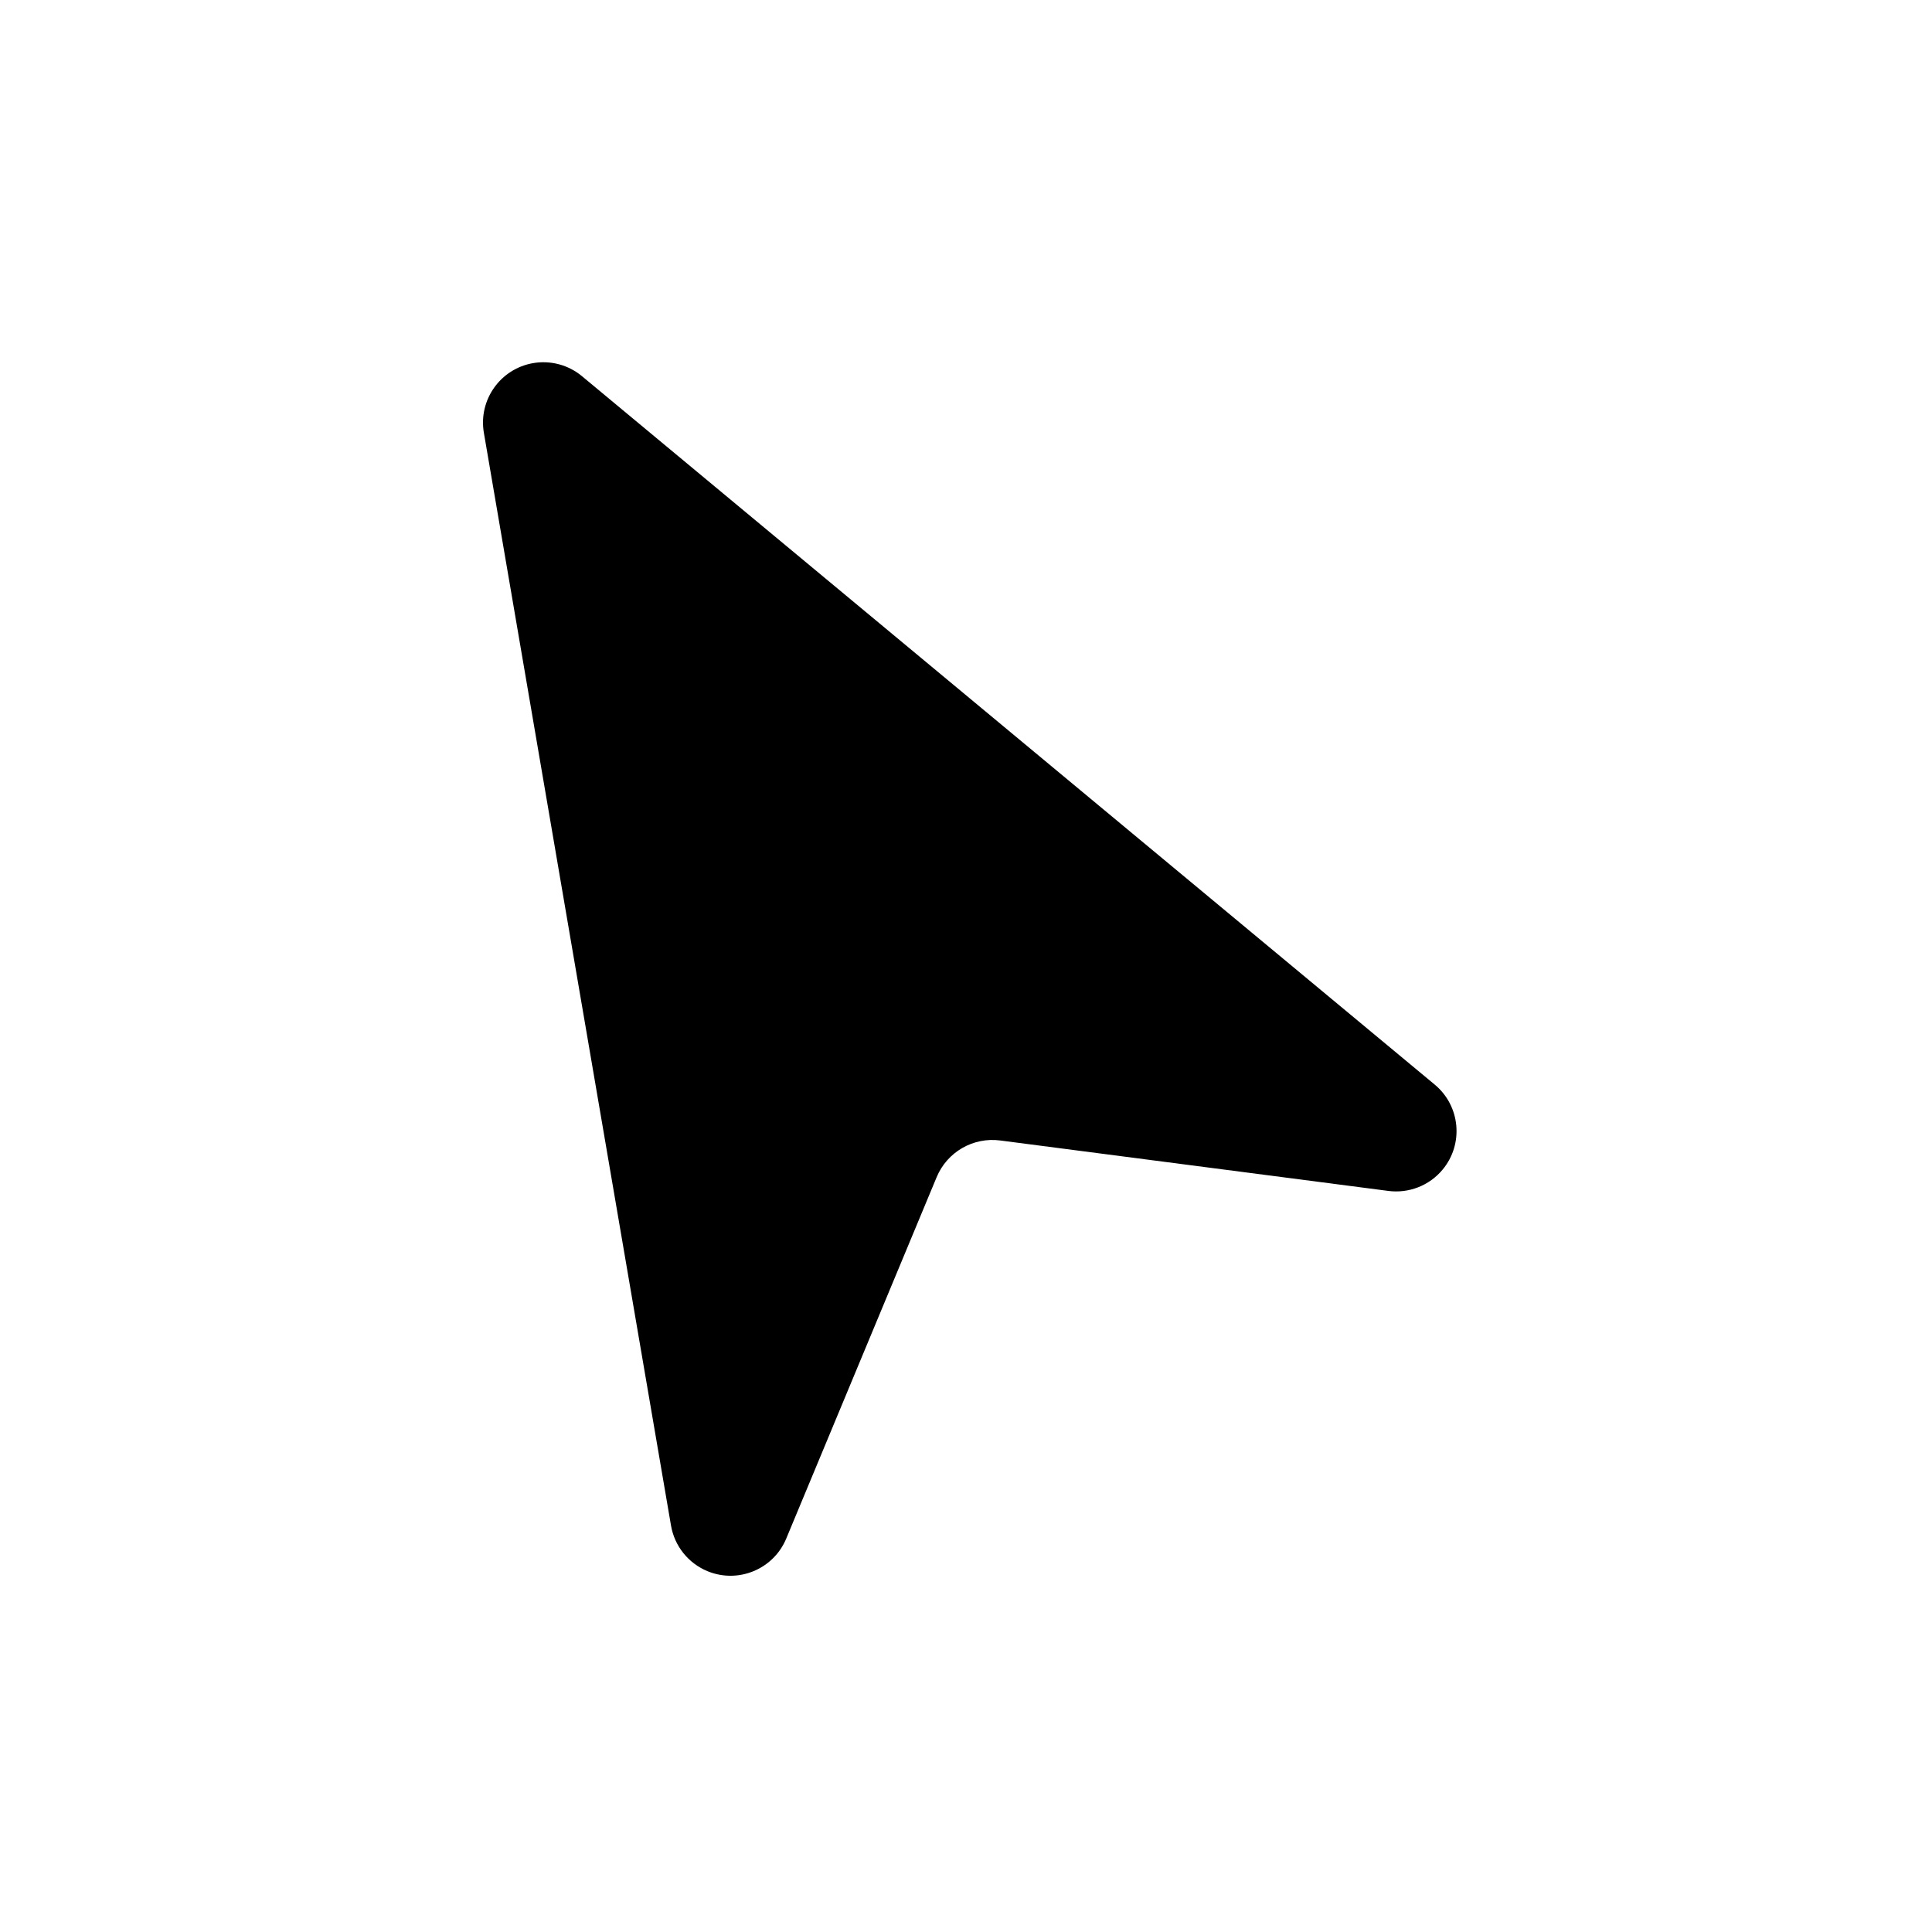 <svg xmlns="http://www.w3.org/2000/svg" width="128" height="128" viewBox="0 0 128 128">
  <path fill-rule="evenodd" d="M91.984,78.902 L66.264,75.559 C64.474,75.326 62.75,76.322 62.056,77.989 L52.091,101.933 C51.243,103.973 48.901,104.938 46.861,104.09 C45.595,103.563 44.687,102.424 44.456,101.072 L32.058,28.675 C31.685,26.498 33.148,24.43 35.325,24.057 C36.477,23.86 37.658,24.176 38.557,24.923 L95.055,71.858 C96.754,73.27 96.988,75.792 95.576,77.491 C94.7,78.546 93.344,79.078 91.984,78.902 Z"/>
</svg>
